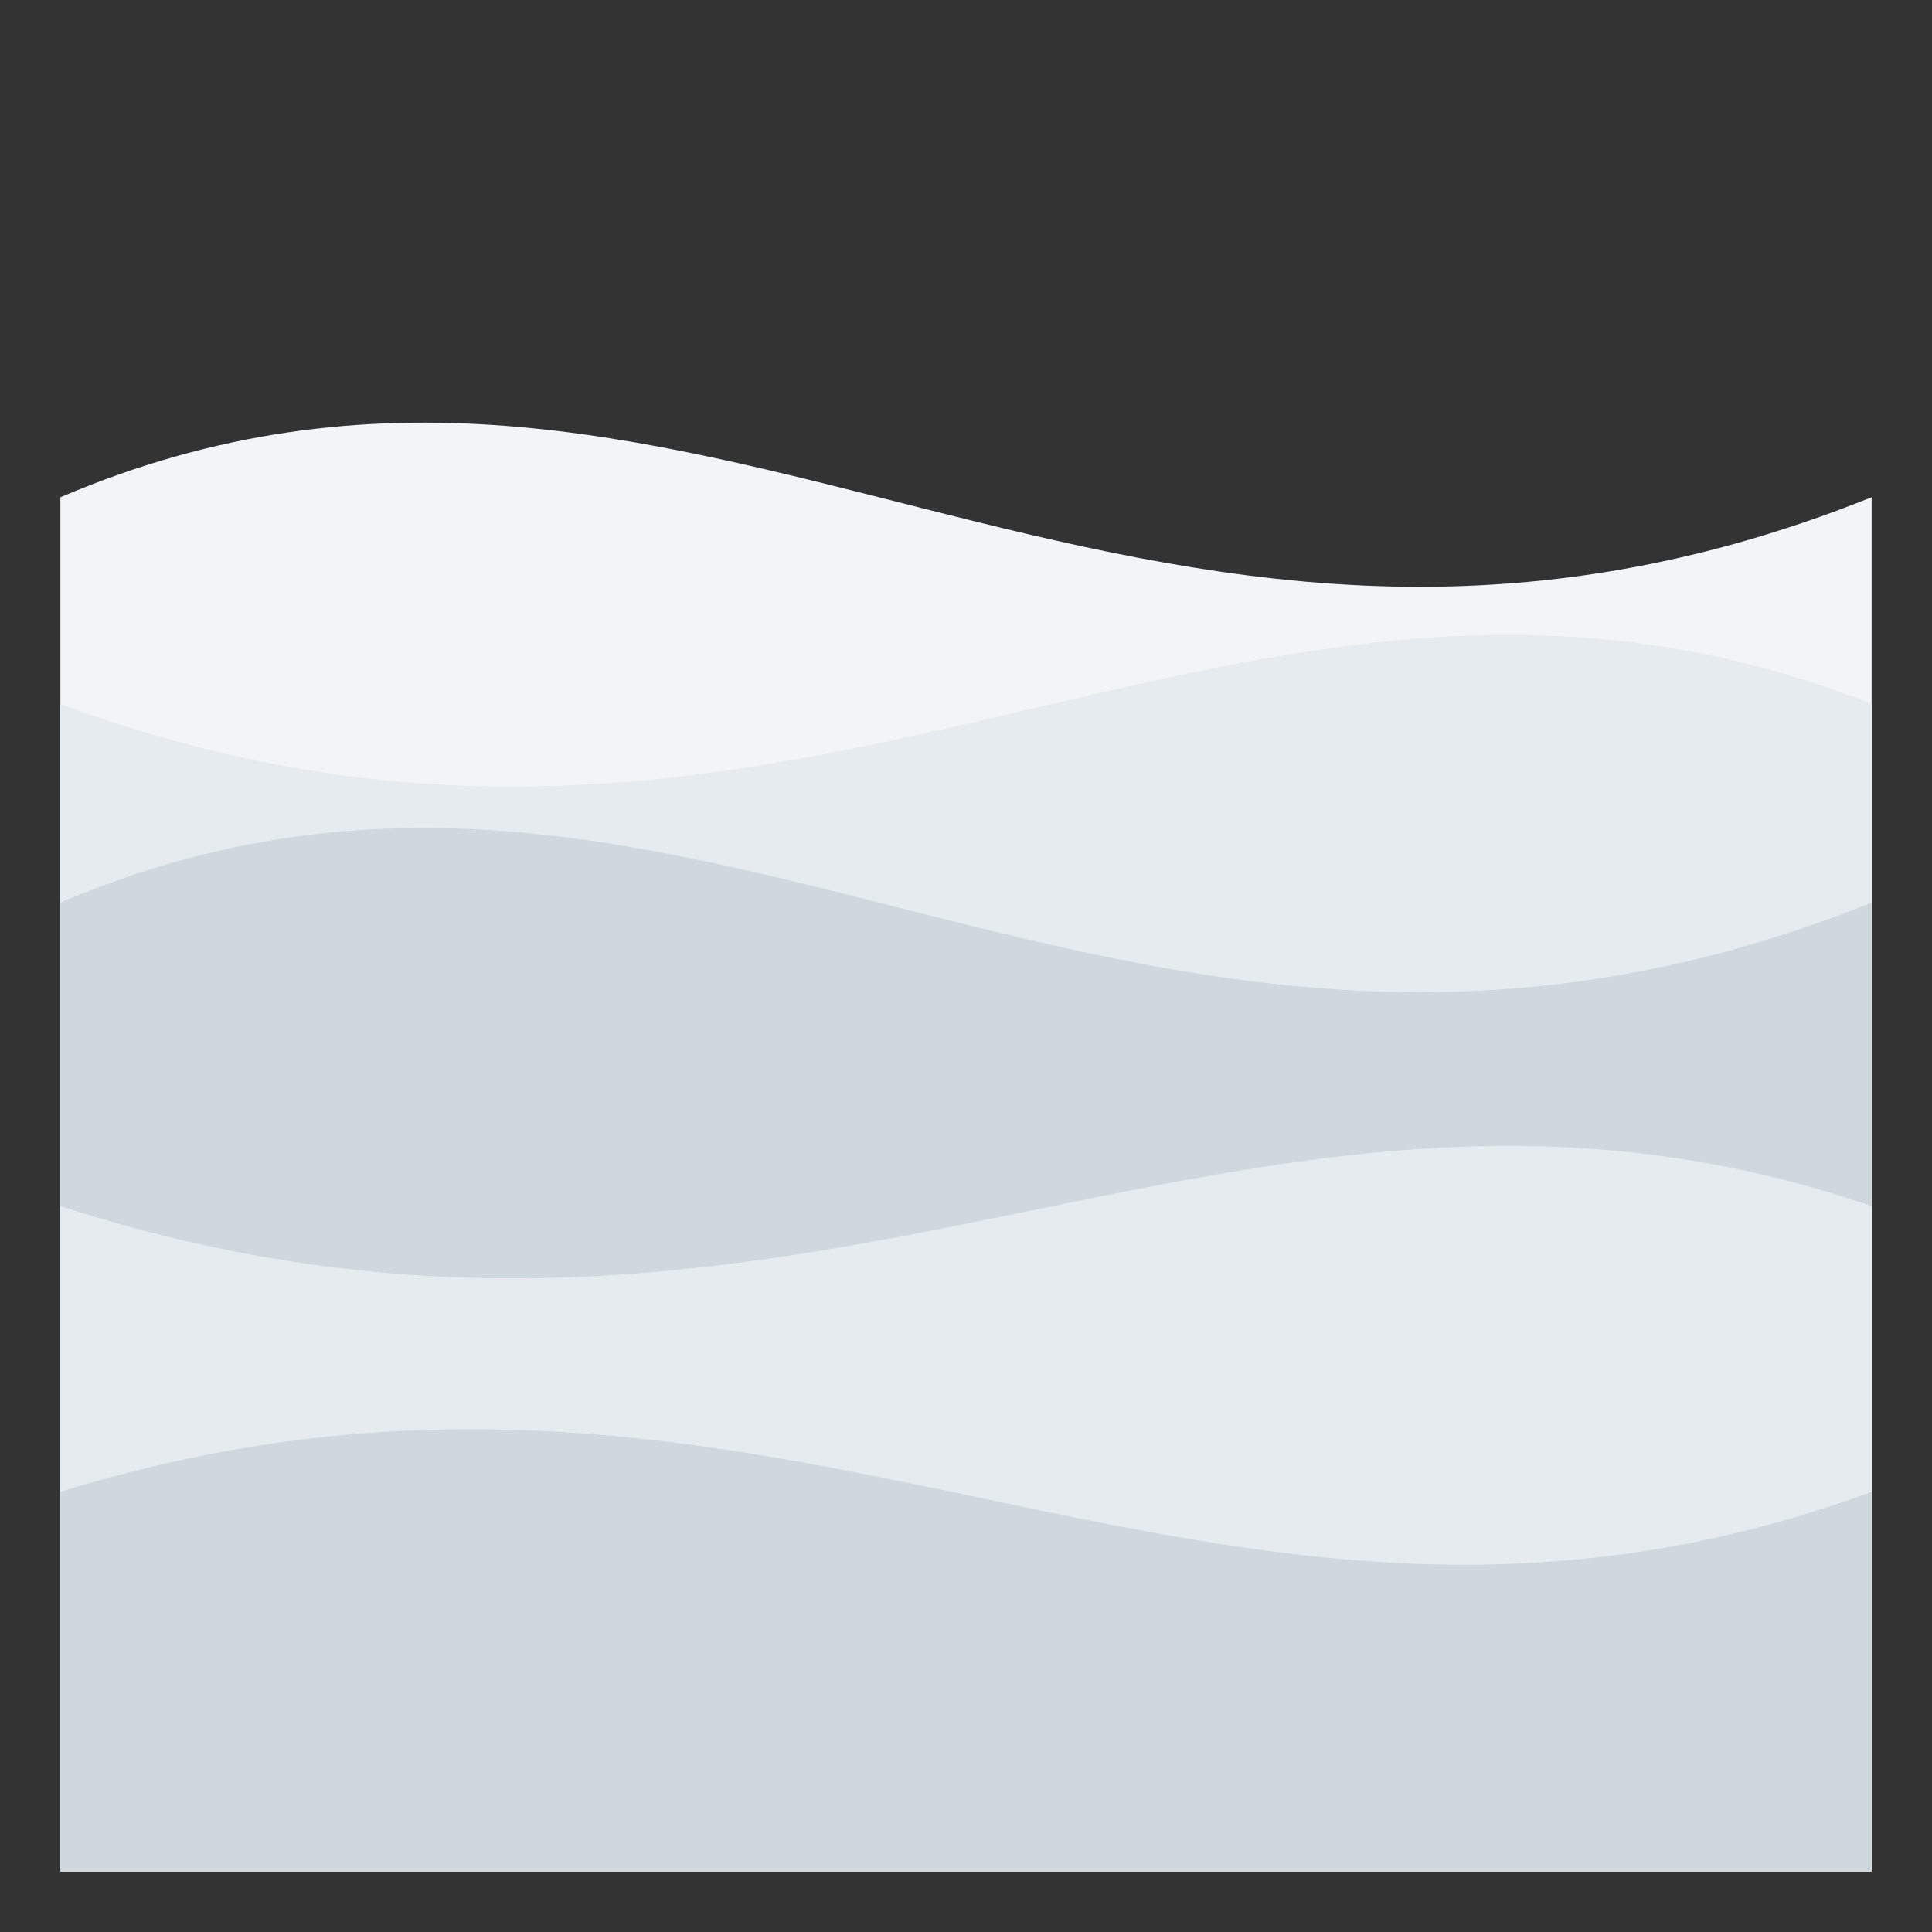<svg enable-background="new 0 0 64 64" height="64" viewBox="0 0 64 64" width="64" xmlns="http://www.w3.org/2000/svg"><rect x="0" y="0" width="64" height="64" fill="#333333" stroke="none"/><path d="m2 62.001h60v-45.529c-24.666 9.9-39.115-8.91-60 0z" fill="#f2f5f7"/><path d="m62 62.001h-60v-38.686c24.664 9.149 39.113-8.236 60 0z" fill="#e6ebef"/><path d="m2 62.001h60v-32.1c-24.666 9.899-39.115-8.912-60 0z" fill="#cfd8dd"/><path d="m62 62.001h-60v-22.047c24.664 7.986 39.113-7.189 60 0z" fill="#e6ebef"/><path d="m62 62.001h-60v-12.582c24.029-7.424 37.937 8.104 60 0z" fill="#cfd8dd"/></svg>